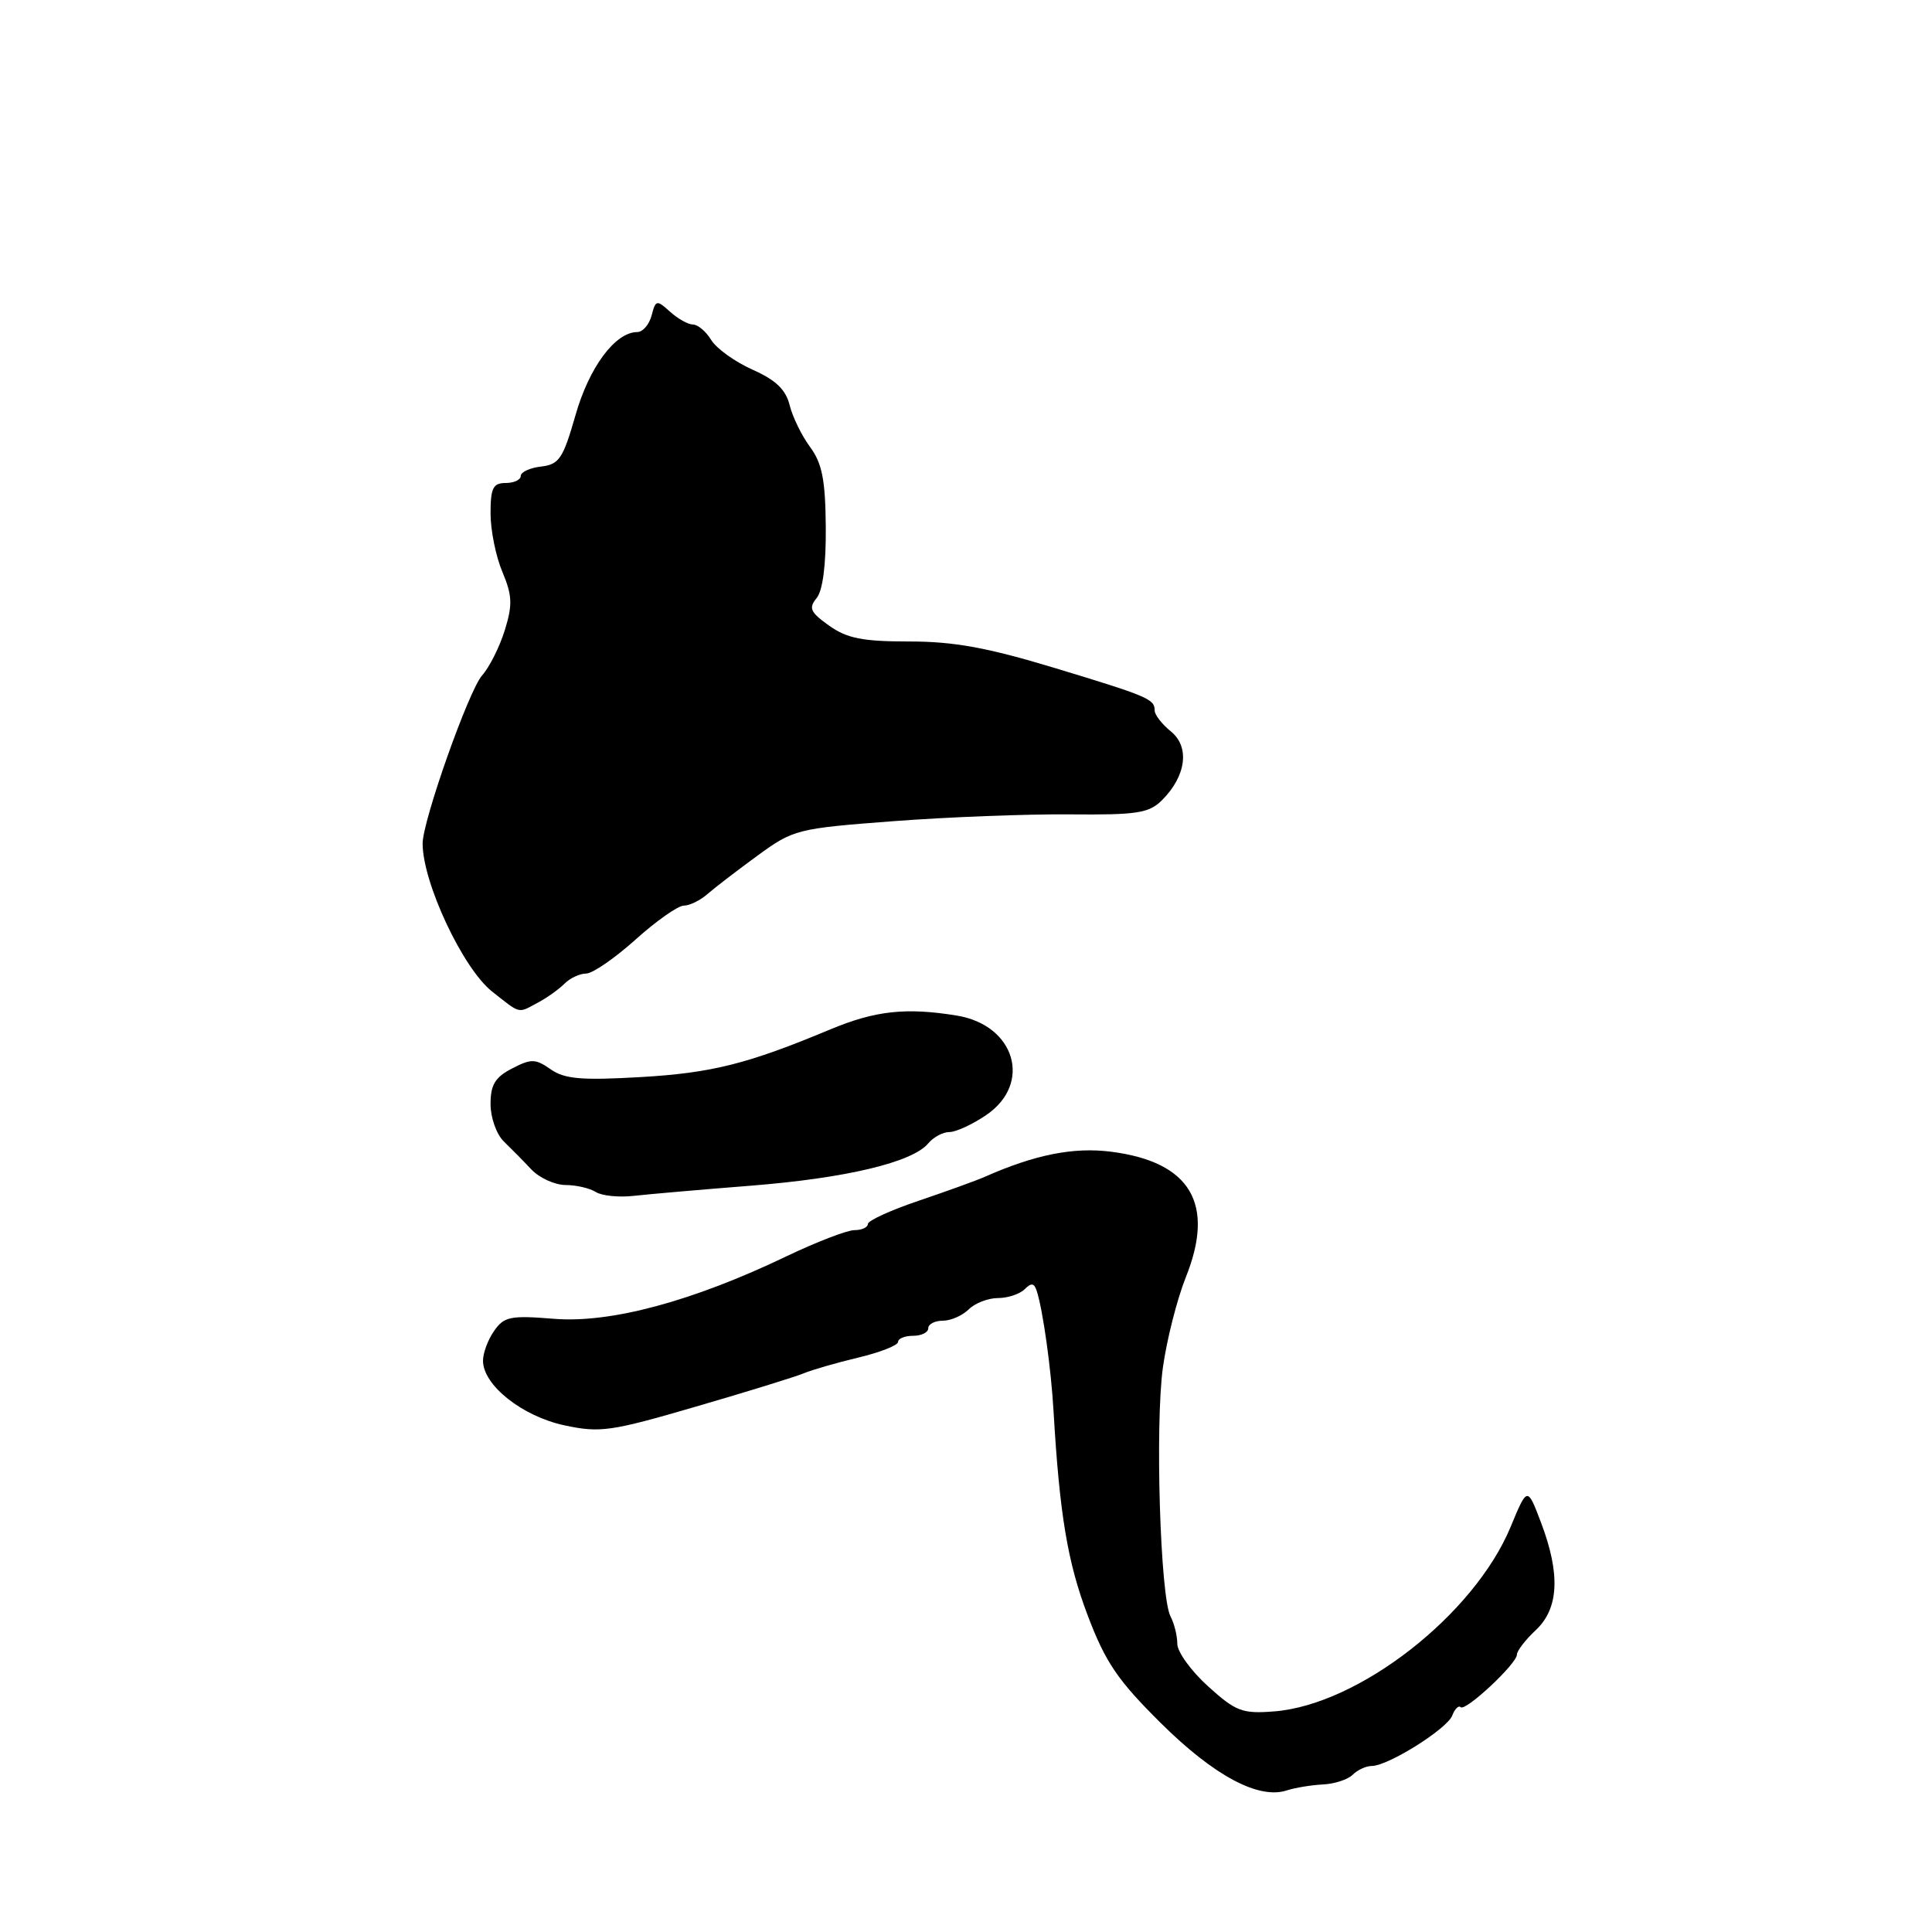 <?xml version="1.0" encoding="UTF-8" standalone="no"?>
<!DOCTYPE svg PUBLIC "-//W3C//DTD SVG 1.1//EN" "http://www.w3.org/Graphics/SVG/1.1/DTD/svg11.dtd" >
<svg xmlns="http://www.w3.org/2000/svg" xmlns:xlink="http://www.w3.org/1999/xlink" version="1.1" viewBox="0 0 256 256">
 <g >
 <path fill="currentColor"
d=" M 175.29 236.45 C 176.82 236.38 178.60 235.80 179.24 235.16 C 179.88 234.52 181.02 234.00 181.77 234.00 C 183.92 234.00 191.75 229.09 192.43 227.32 C 192.77 226.43 193.27 225.94 193.54 226.21 C 194.17 226.83 201.00 220.45 201.00 219.24 C 201.00 218.75 202.12 217.29 203.50 216.00 C 206.56 213.13 206.78 208.56 204.19 201.74 C 202.38 196.97 202.38 196.97 200.17 202.31 C 195.34 213.96 180.05 225.89 168.83 226.77 C 164.61 227.10 163.76 226.78 160.08 223.45 C 157.84 221.43 156.00 218.89 156.00 217.82 C 156.00 216.75 155.59 215.11 155.10 214.18 C 153.74 211.64 153.04 188.81 154.09 181.20 C 154.60 177.52 155.97 172.14 157.12 169.26 C 161.04 159.50 157.75 153.96 147.24 152.61 C 142.27 151.97 137.14 152.99 130.50 155.93 C 129.40 156.42 125.46 157.84 121.75 159.10 C 118.04 160.35 115.00 161.74 115.00 162.18 C 115.00 162.63 114.20 163.00 113.22 163.00 C 112.24 163.00 108.18 164.57 104.18 166.48 C 91.77 172.43 80.91 175.35 73.43 174.75 C 67.65 174.28 66.80 174.45 65.48 176.34 C 64.66 177.50 64.00 179.28 64.00 180.30 C 64.00 183.54 69.19 187.66 74.77 188.86 C 79.52 189.88 80.92 189.68 92.22 186.38 C 98.97 184.42 105.40 182.43 106.50 181.97 C 107.60 181.51 110.86 180.57 113.75 179.88 C 116.64 179.19 119.00 178.26 119.00 177.81 C 119.00 177.36 119.90 177.00 121.00 177.00 C 122.10 177.00 123.00 176.55 123.00 176.00 C 123.00 175.45 123.87 175.00 124.93 175.00 C 125.99 175.00 127.53 174.32 128.36 173.50 C 129.18 172.68 130.92 172.00 132.23 172.00 C 133.53 172.00 135.13 171.47 135.77 170.83 C 136.66 169.94 137.04 170.00 137.38 171.08 C 138.20 173.63 139.28 181.39 139.60 187.00 C 140.40 200.68 141.46 207.02 144.11 214.01 C 146.48 220.27 148.09 222.64 153.82 228.32 C 160.85 235.29 166.77 238.46 170.50 237.24 C 171.60 236.88 173.76 236.53 175.29 236.45 Z  M 99.50 157.11 C 112.11 156.11 120.92 154.01 123.00 151.50 C 123.69 150.67 124.95 150.00 125.81 150.00 C 126.67 150.00 128.86 148.99 130.68 147.75 C 136.81 143.58 134.52 135.84 126.79 134.57 C 120.04 133.47 115.97 133.92 110.02 136.40 C 99.06 140.98 94.34 142.17 84.87 142.72 C 77.04 143.17 74.81 142.98 72.97 141.69 C 70.95 140.28 70.39 140.26 67.85 141.58 C 65.60 142.74 65.00 143.74 65.00 146.30 C 65.00 148.09 65.79 150.31 66.75 151.24 C 67.71 152.17 69.37 153.85 70.42 154.97 C 71.48 156.08 73.51 157.01 74.92 157.02 C 76.34 157.02 78.15 157.44 78.95 157.95 C 79.75 158.45 82.00 158.68 83.95 158.46 C 85.90 158.24 92.90 157.63 99.50 157.11 Z  M 71.30 132.84 C 72.49 132.21 74.06 131.08 74.80 130.34 C 75.54 129.60 76.83 129.00 77.67 129.00 C 78.52 129.00 81.46 126.97 84.21 124.50 C 86.96 122.03 89.84 120.00 90.61 120.00 C 91.37 120.00 92.79 119.31 93.75 118.46 C 94.71 117.62 97.70 115.33 100.38 113.37 C 105.14 109.90 105.61 109.78 118.38 108.81 C 125.60 108.26 136.11 107.86 141.75 107.91 C 150.70 107.99 152.25 107.75 153.98 106.02 C 157.18 102.82 157.68 98.97 155.15 96.92 C 153.97 95.96 153.00 94.72 153.00 94.15 C 153.00 92.63 152.19 92.28 139.65 88.48 C 130.82 85.81 126.39 85.00 120.49 85.00 C 114.29 85.00 112.24 84.59 109.86 82.90 C 107.37 81.13 107.12 80.57 108.20 79.26 C 109.02 78.27 109.46 74.87 109.42 69.84 C 109.37 63.60 108.94 61.40 107.34 59.23 C 106.23 57.73 105.01 55.23 104.63 53.68 C 104.12 51.62 102.78 50.34 99.71 48.98 C 97.40 47.95 94.93 46.18 94.24 45.05 C 93.55 43.92 92.46 43.00 91.82 43.00 C 91.18 43.00 89.82 42.24 88.79 41.31 C 87.01 39.70 86.88 39.73 86.34 41.81 C 86.02 43.01 85.17 44.00 84.44 44.00 C 81.53 44.00 78.07 48.65 76.26 55.00 C 74.61 60.76 74.10 61.54 71.70 61.82 C 70.22 61.99 69.00 62.55 69.00 63.07 C 69.00 63.58 68.10 64.00 67.00 64.00 C 65.33 64.00 65.00 64.67 65.00 68.03 C 65.00 70.25 65.70 73.74 66.57 75.78 C 67.88 78.91 67.93 80.14 66.89 83.50 C 66.21 85.70 64.85 88.41 63.87 89.51 C 62.10 91.52 56.00 108.76 56.00 111.77 C 56.00 116.96 61.34 128.33 65.20 131.38 C 69.06 134.42 68.57 134.30 71.30 132.84 Z "/>
</g>
</svg>